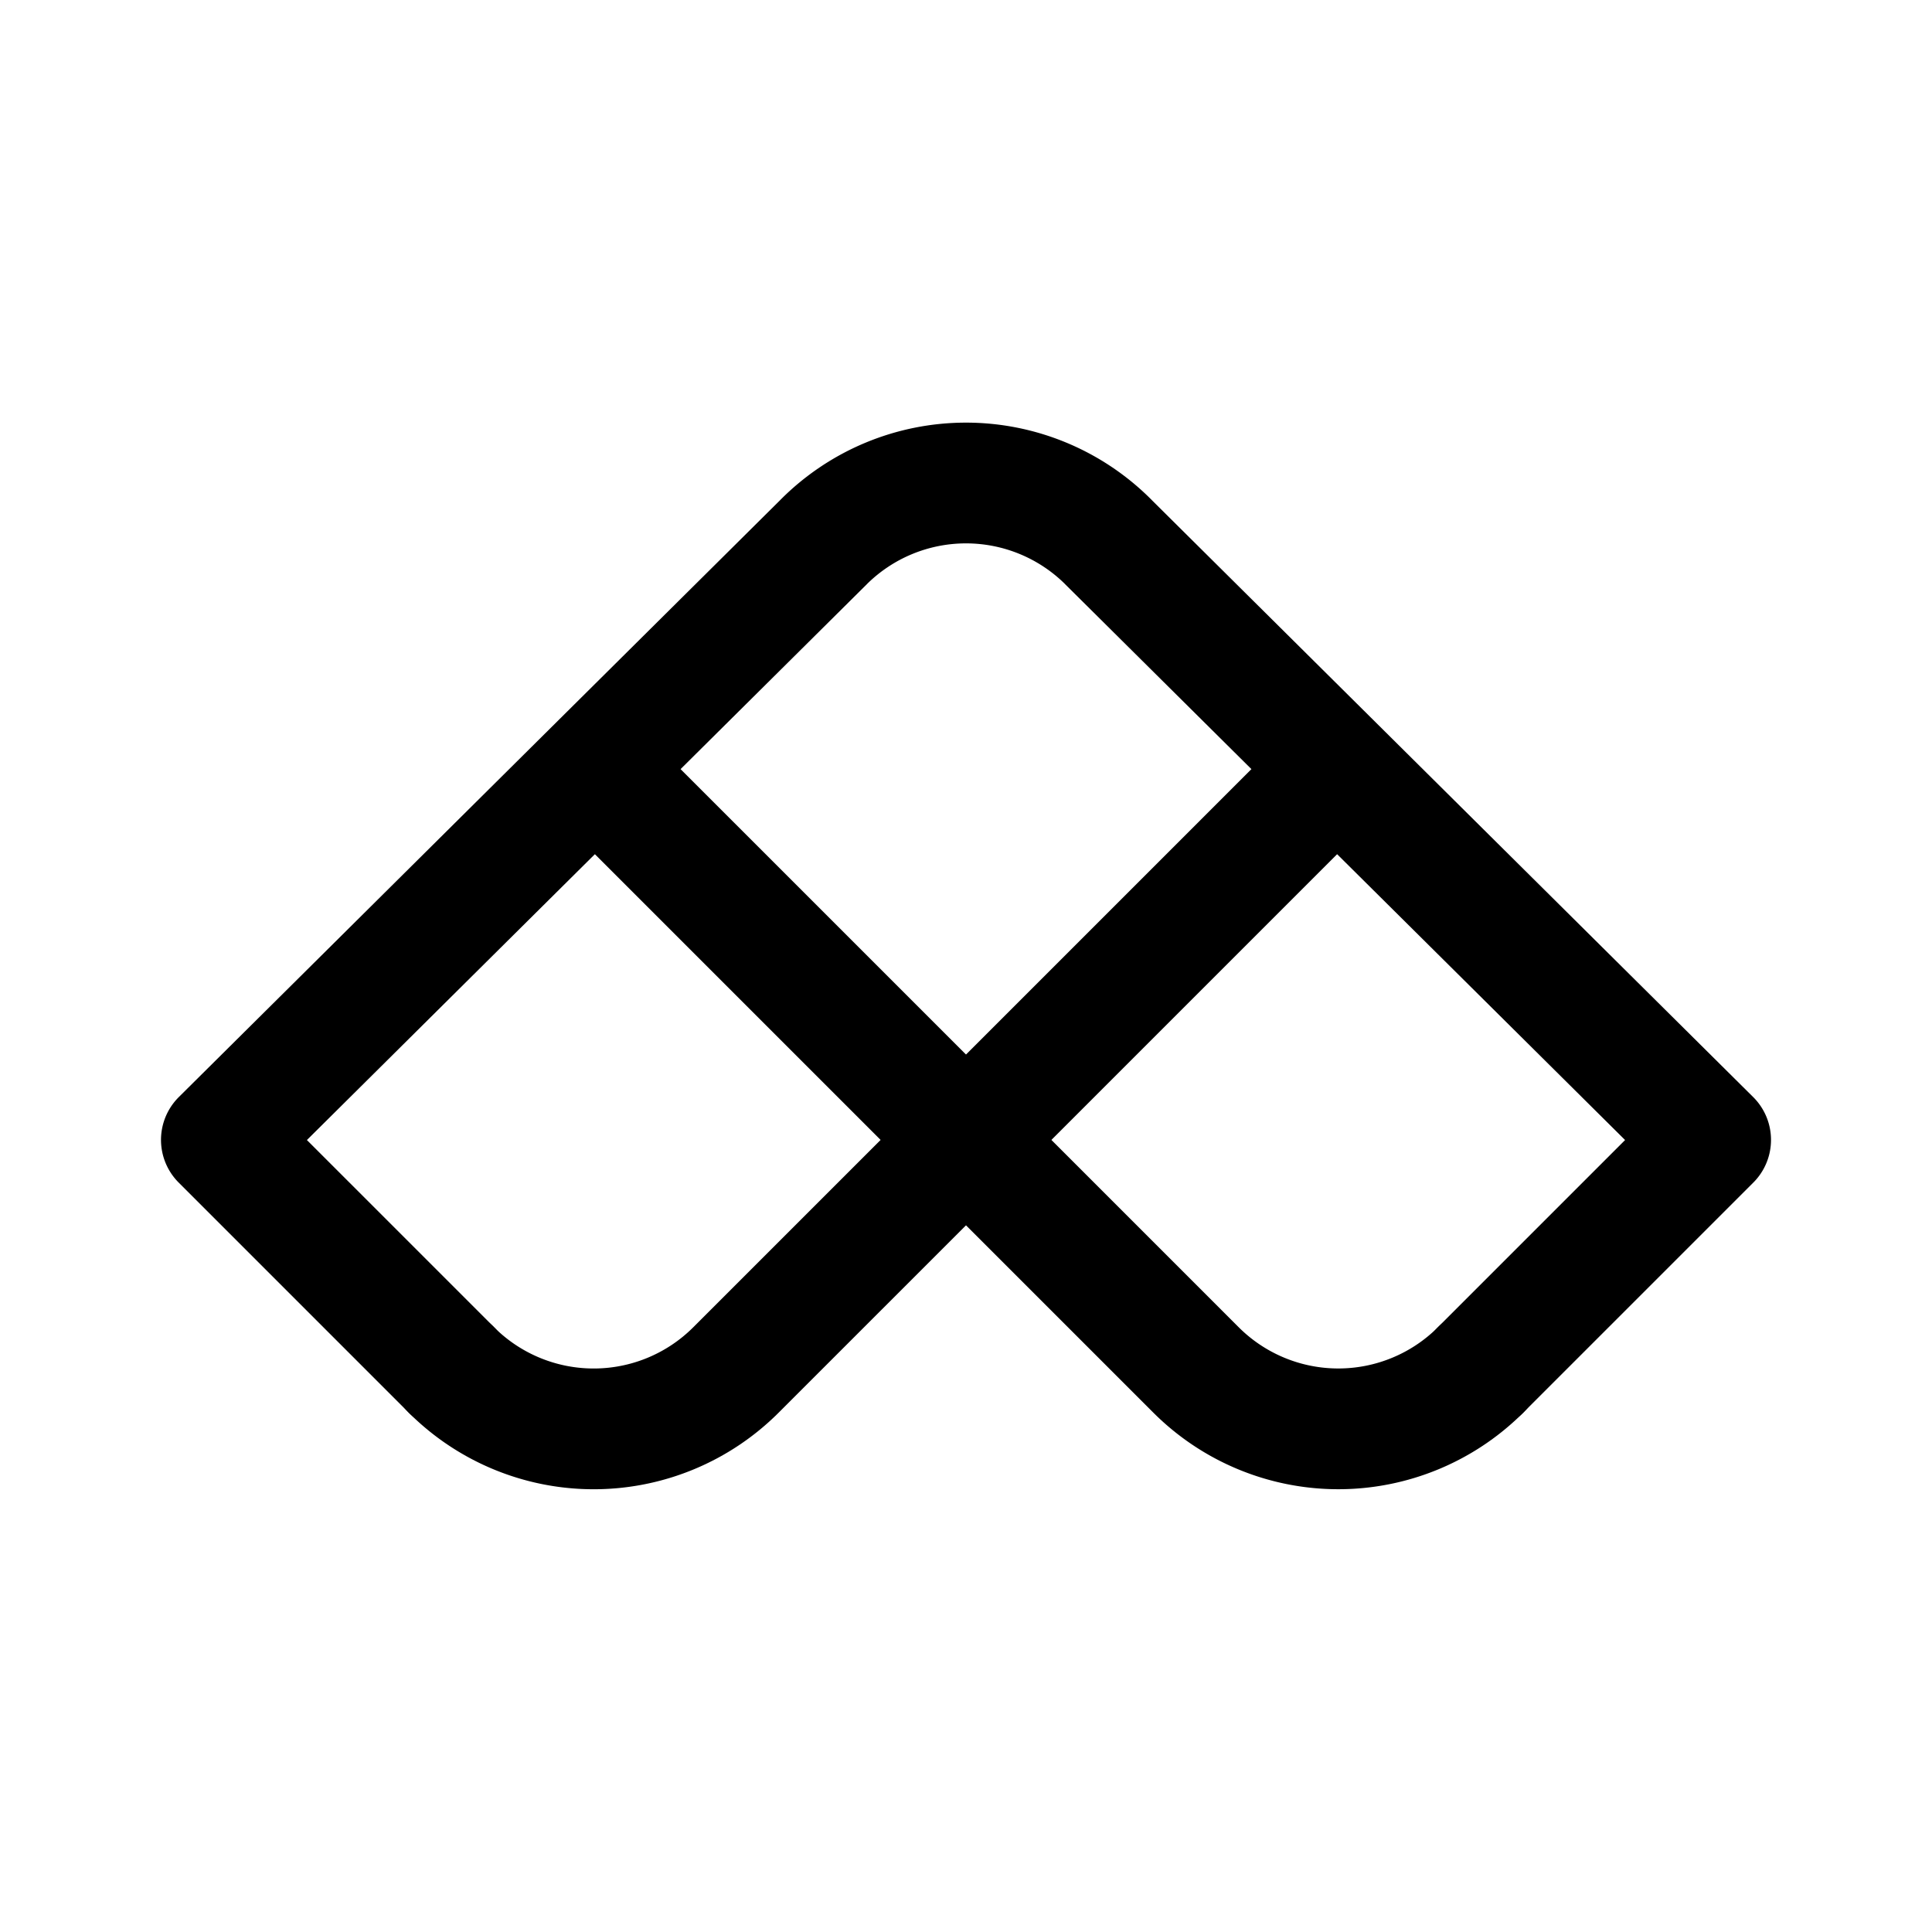 <svg xmlns="http://www.w3.org/2000/svg" width="192" height="192" fill="none"><path stroke="#000" stroke-linecap="round" stroke-linejoin="round" stroke-width="12" d="M81.86 53.86 22 113.28l22.86 22.86m65.28-82.28L170 113.28l-22.86 22.86m-36.998-82.282a20 20 0 0 0-28.284 0"/><path stroke="#000" stroke-linecap="round" stroke-linejoin="round" stroke-width="12" d="M44.858 136.142a20 20 0 0 0 21.796 4.336 20 20 0 0 0 6.488-4.336L132 77.284"/><path stroke="#000" stroke-linecap="round" stroke-linejoin="round" stroke-width="12" d="M147.142 136.142a20.006 20.006 0 0 1-28.284 0L60.216 77.5"/></svg>